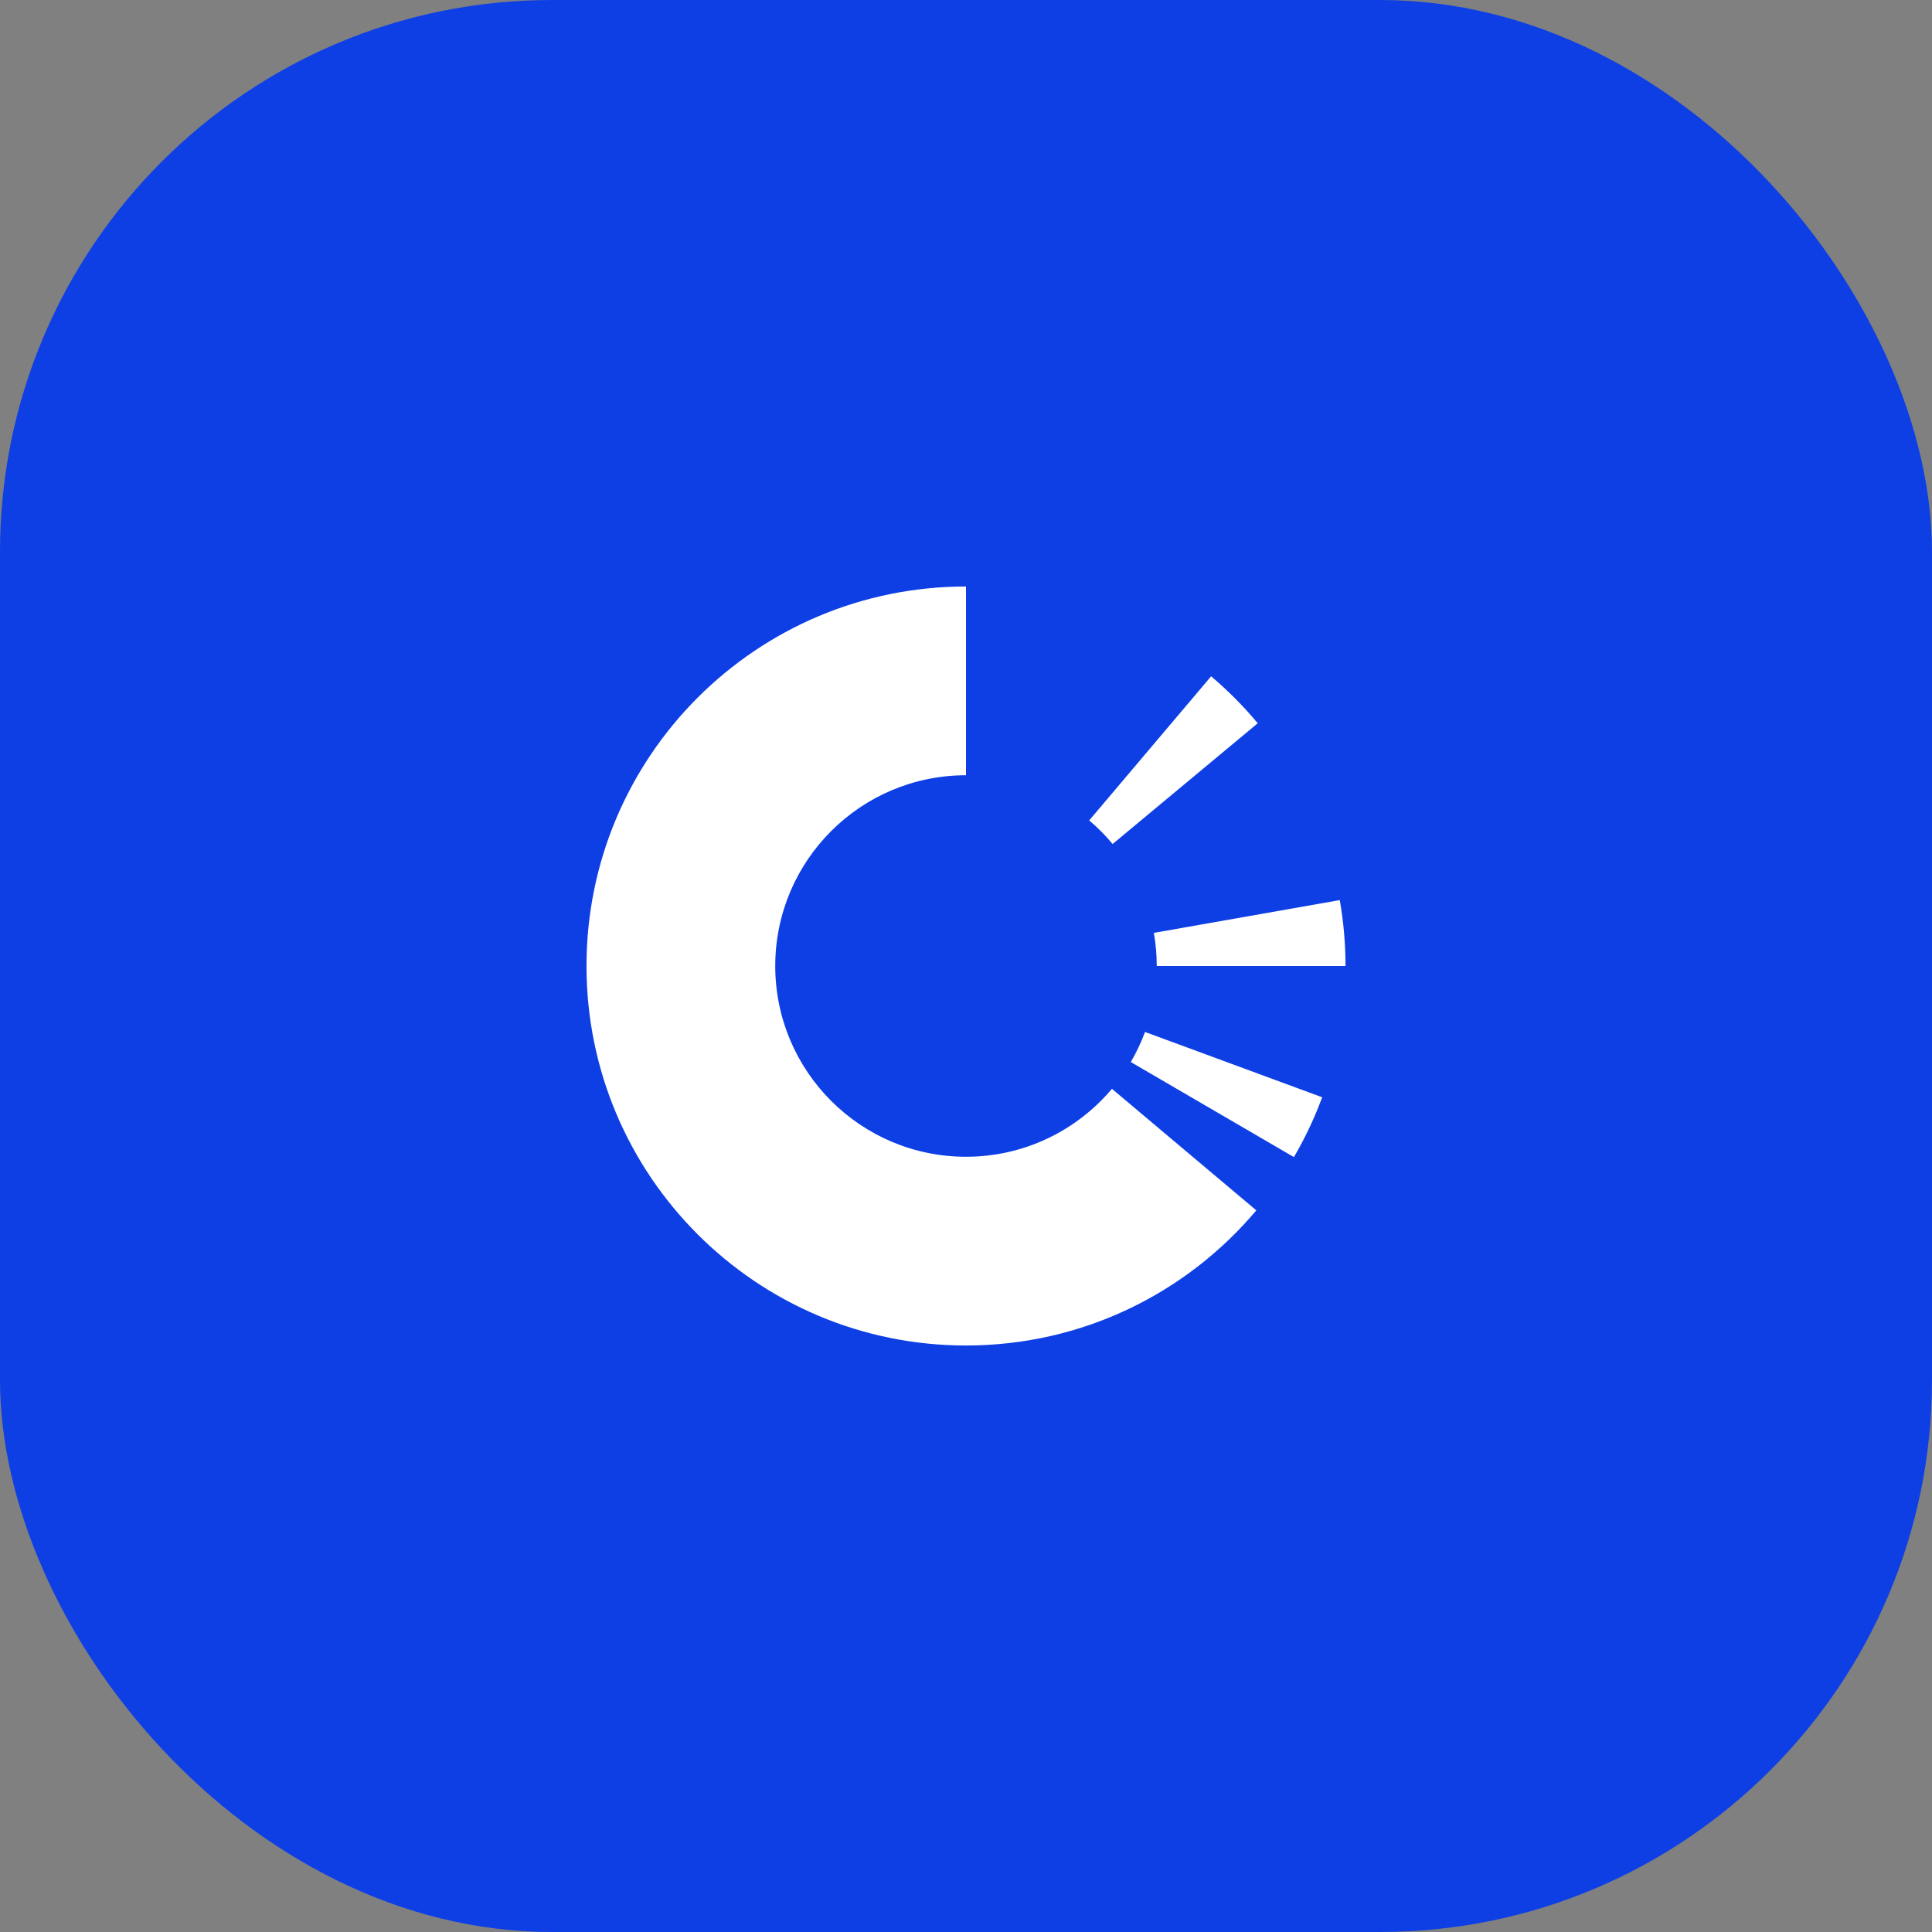 <svg xmlns="http://www.w3.org/2000/svg" width="56" height="56" fill="none" viewBox="0 0 56 56"><rect x="0" y="0" width="56" height="56" fill="#808080" stroke="none"/><rect width="56" height="56" fill="#0E3FE5" rx="16"/><path fill="#fff" fill-rule="evenodd" d="M22.471 28C22.471 31.053 24.947 33.529 28 33.529C29.697 33.529 31.215 32.764 32.23 31.56L36.415 35.083C34.398 37.478 31.377 39 28 39C21.925 39 17 34.075 17 28C17 21.925 21.925 17 28 17V22.471C24.947 22.471 22.471 24.946 22.471 28ZM37.505 33.539L32.777 30.784C32.938 30.508 33.077 30.216 33.189 29.912L38.324 31.805C38.101 32.41 37.826 32.989 37.505 33.539ZM33.529 28H39C39 27.348 38.943 26.71 38.834 26.09L33.445 27.04C33.5 27.352 33.529 27.672 33.529 28ZM36.456 20.964L32.25 24.464C32.044 24.216 31.817 23.988 31.571 23.78L35.105 19.603C35.594 20.017 36.046 20.472 36.456 20.964Z" clip-rule="evenodd"/></svg>